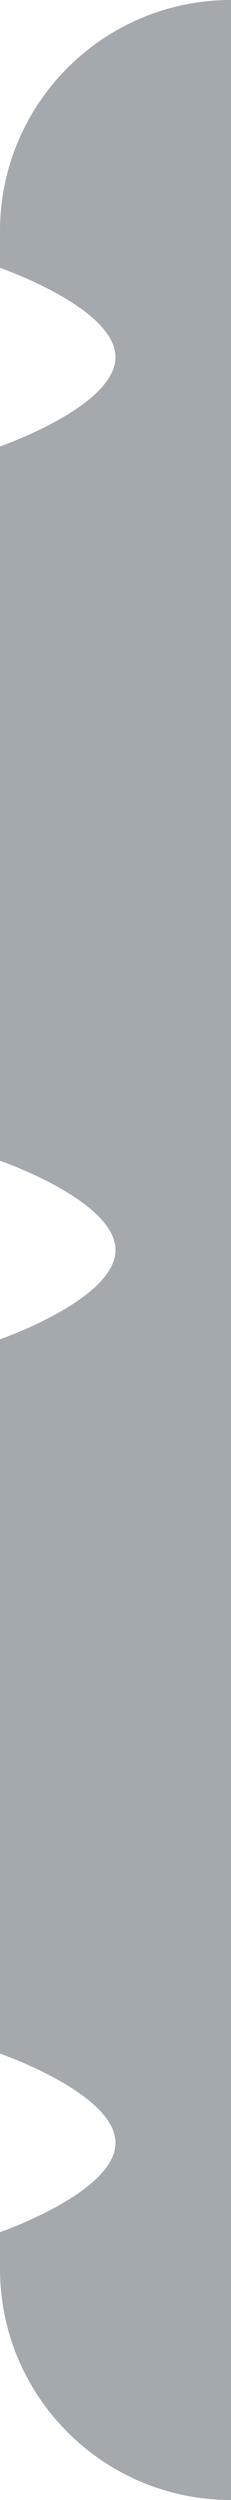 <svg width="16" height="173" viewBox="0 0 16 173" fill="none" xmlns="http://www.w3.org/2000/svg">
<path d="M0 16C0 7.163 7.163 0 16 0V173C7.163 173 0 165.837 0 157V154.464C0 154.464 8 151.698 8 148.286C8 144.873 0 142.107 0 142.107V92.679C0 92.679 8 89.912 8 86.5C8 83.088 0 80.321 0 80.321V30.893C0 30.893 8 28.127 8 24.714C8 21.302 0 18.536 0 18.536V16Z" fill="#A4A9AD"/>
</svg>

